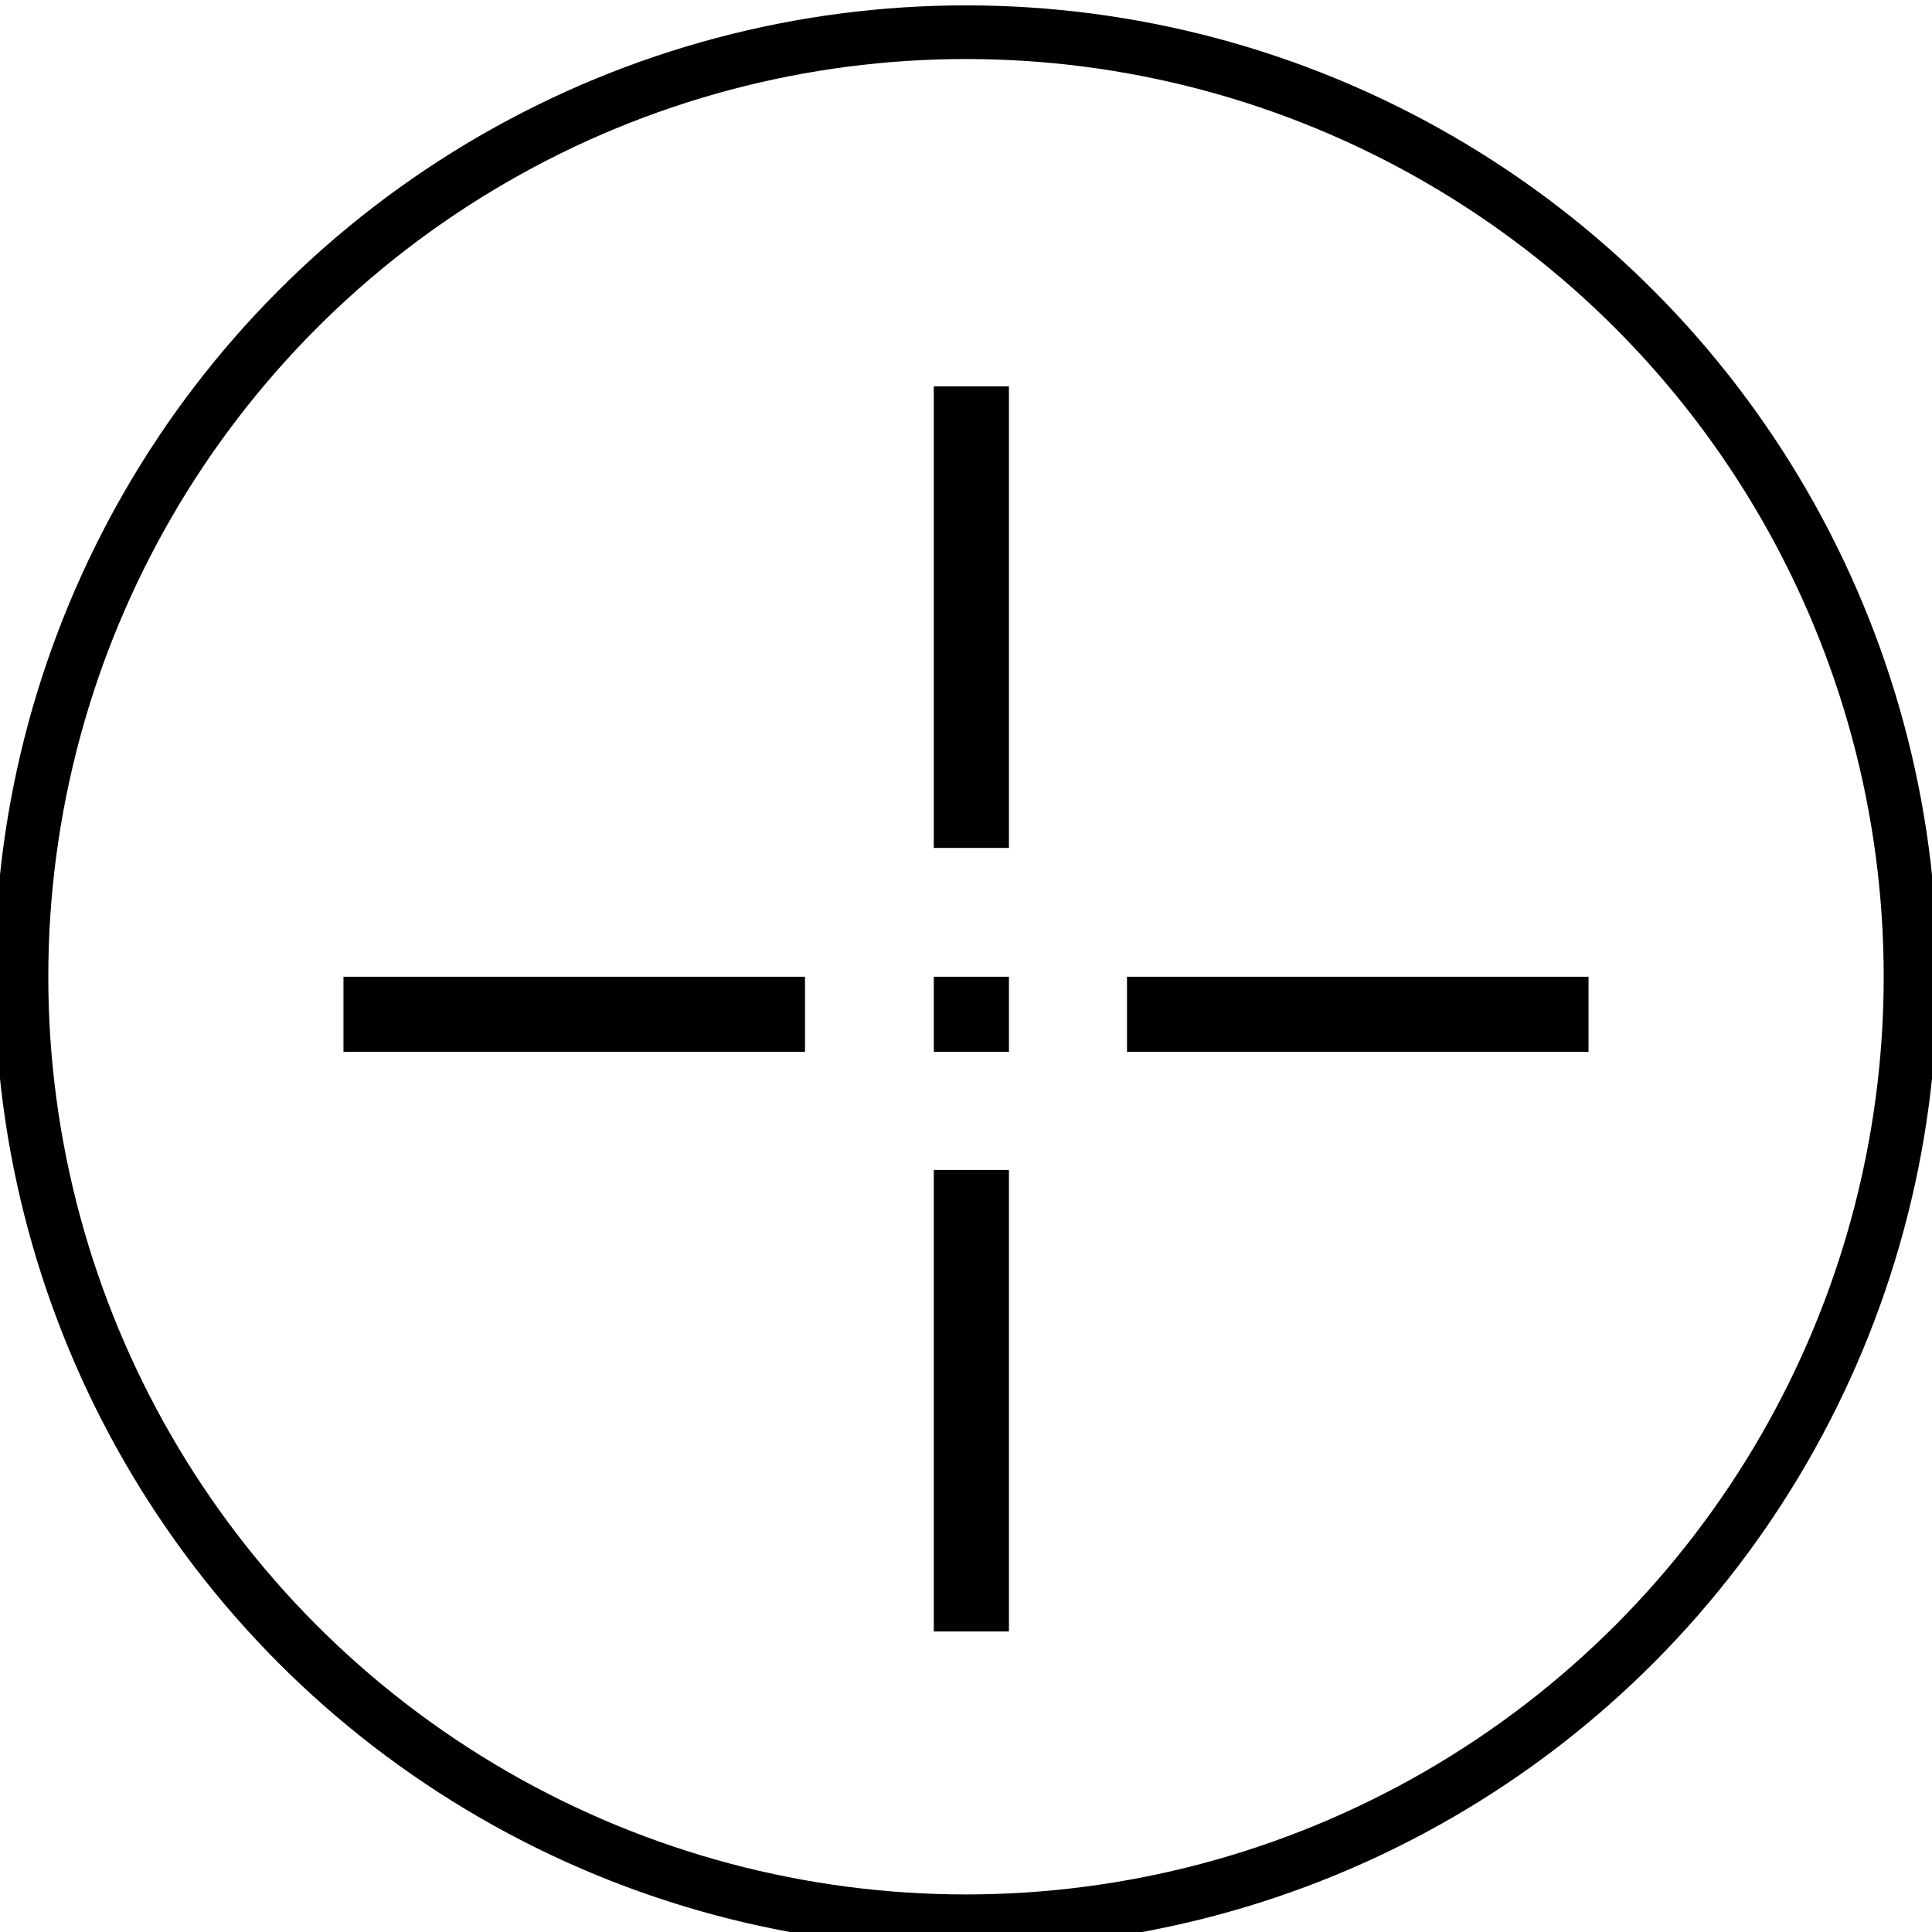 <?xml version="1.0" encoding="utf-8"?>
<!-- Generator: Adobe Illustrator 19.2.0, SVG Export Plug-In . SVG Version: 6.00 Build 0)  -->
<svg version="1.1" id="Layer_1" xmlns="http://www.w3.org/2000/svg" xmlns:xlink="http://www.w3.org/1999/xlink" x="0px" y="0px"
	 viewBox="0 0 18 18" style="enable-background:new 0 0 18 18;" xml:space="preserve">
<style type="text/css">
	.st0{fill:none;stroke:#000000;stroke-width:0.5;stroke-miterlimit:10;}
</style>
<circle class="st0" cx="9" cy="9.1" r="8.8"/>
<rect x="3.2" y="9.1" width="4.3" height="0.7"/>
<rect x="10.5" y="9.1" width="4.3" height="0.7"/>
<rect x="8.7" y="9.1" width="0.7" height="0.7"/>
<rect x="8.7" y="3.6" width="0.7" height="4.3"/>
<rect x="8.7" y="10.9" width="0.7" height="4.3"/>
</svg>
